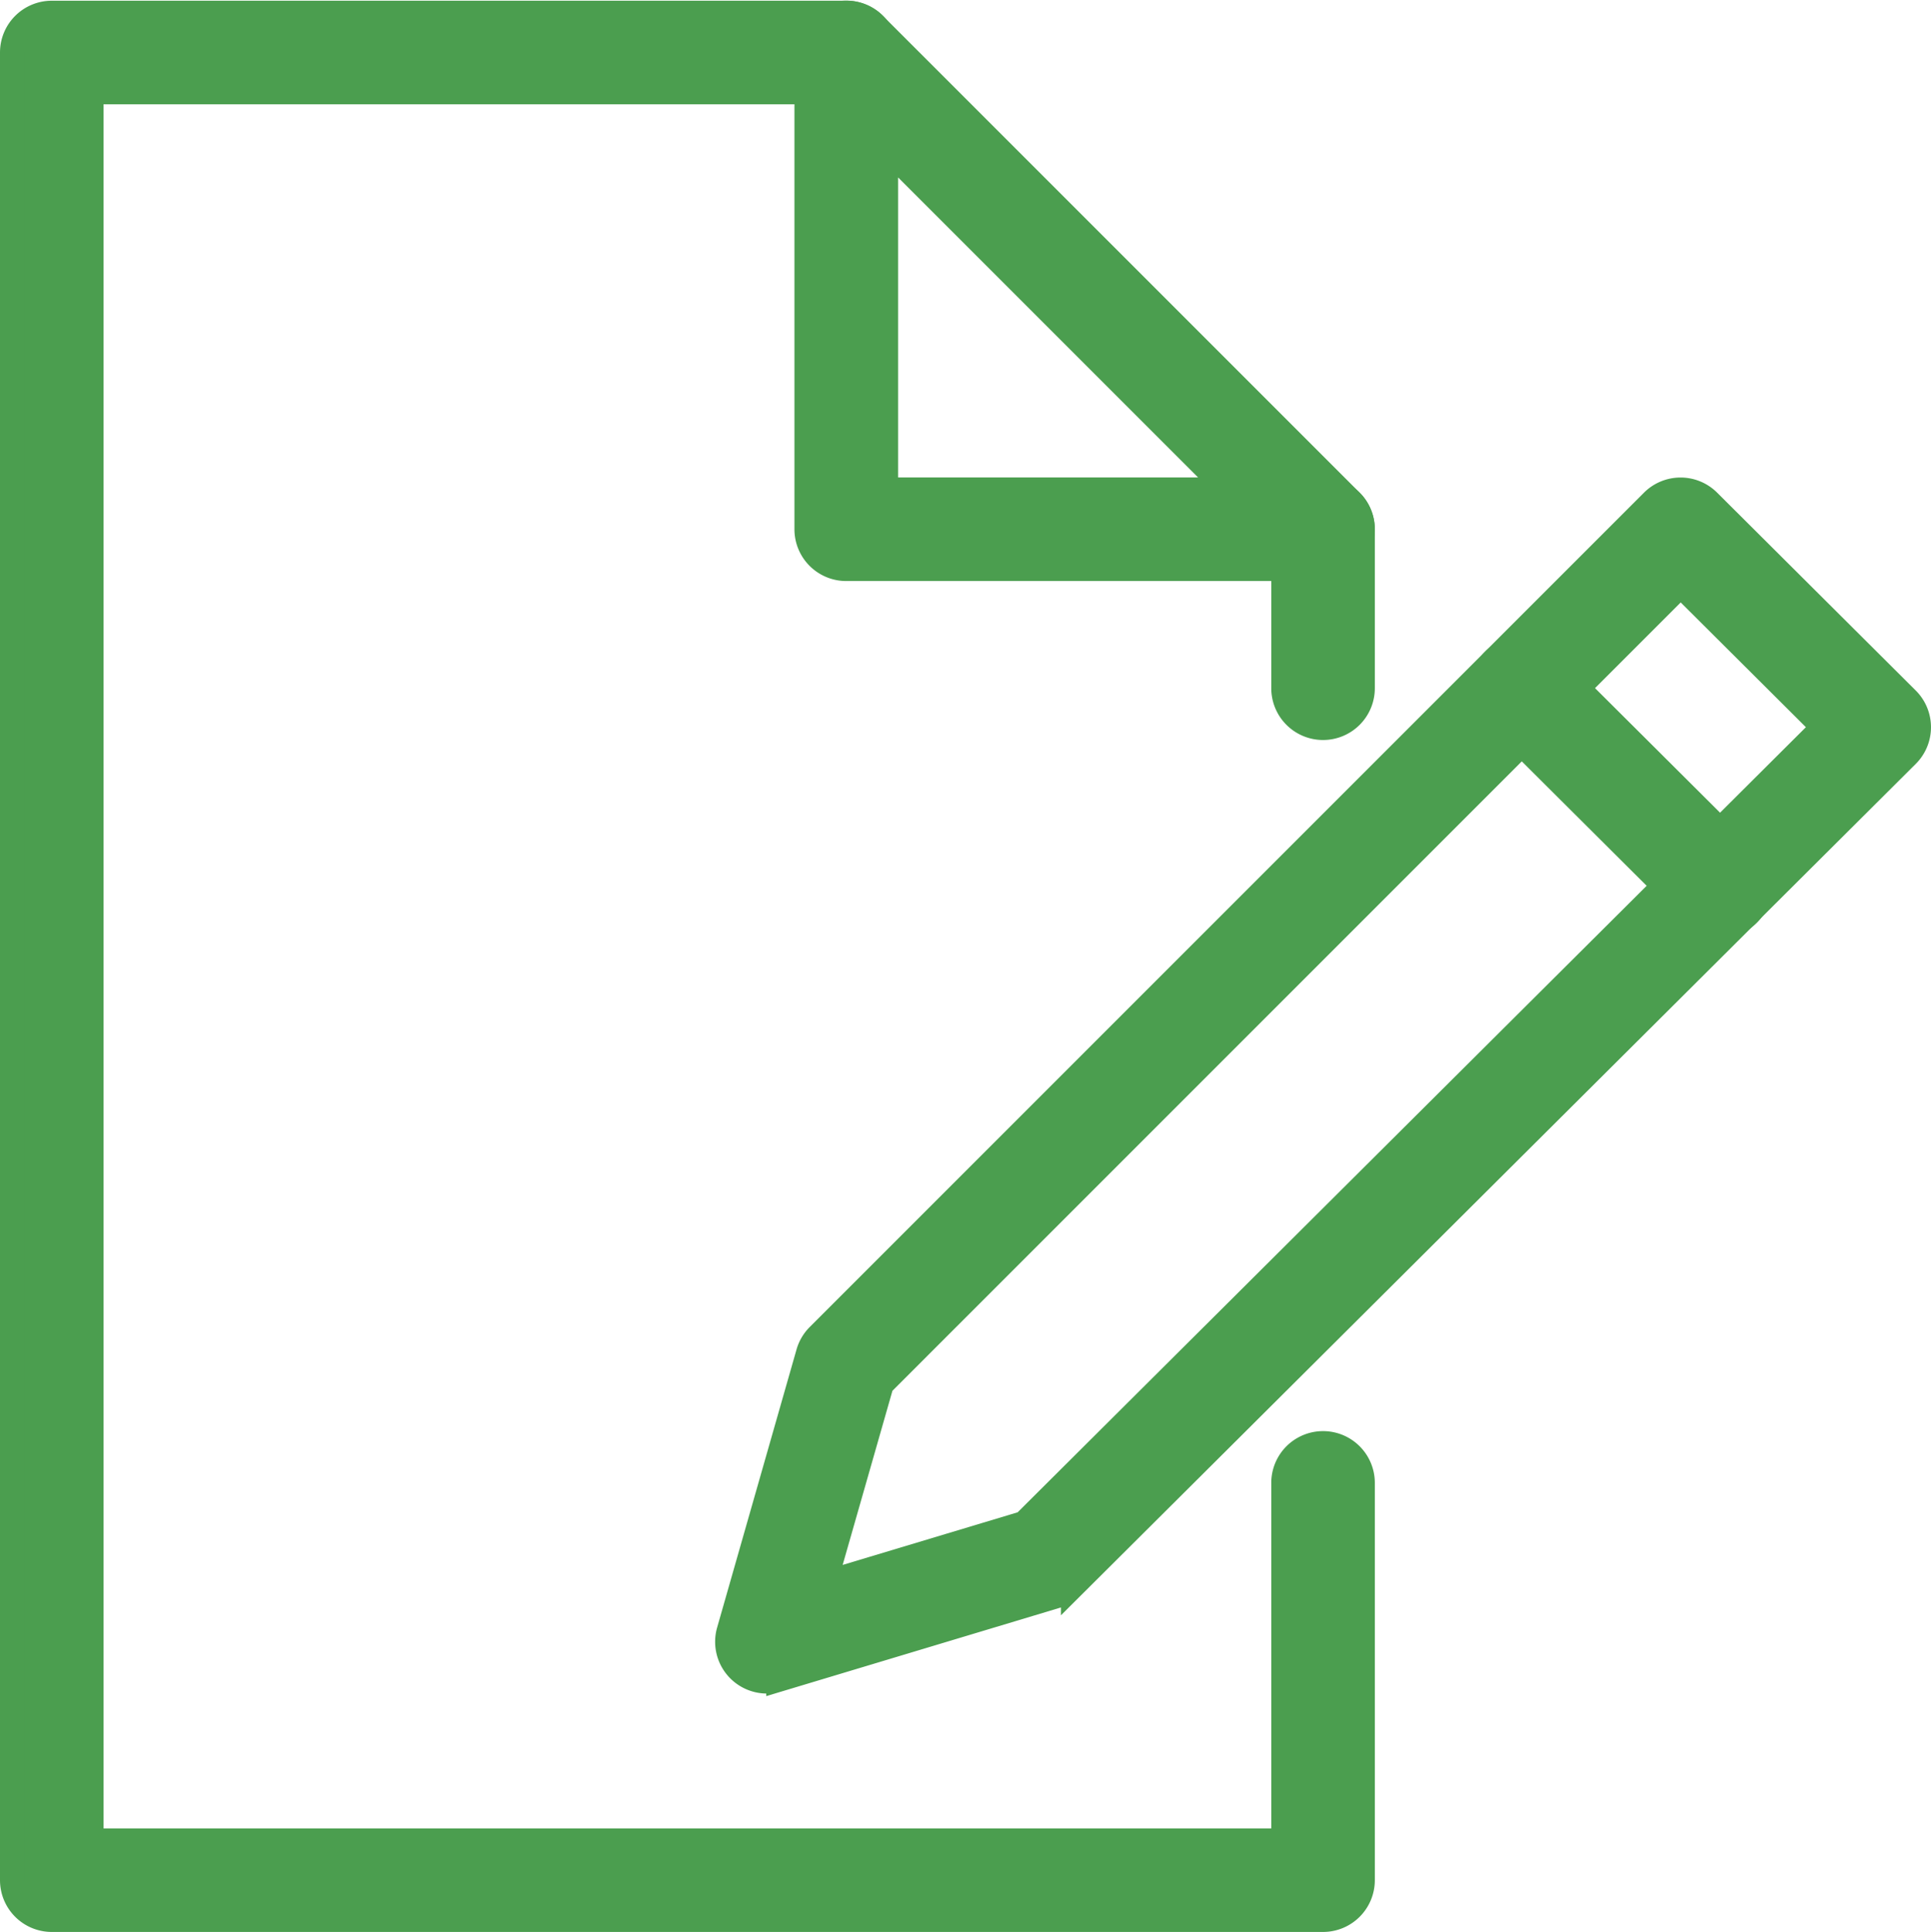 <svg xmlns="http://www.w3.org/2000/svg" width="40.091" height="40.106" viewBox="0 0 40.091 40.106">
  <g id="Grupo_1581" data-name="Grupo 1581" transform="translate(-2841.75 -183.735)">
    <g id="Grupo_1576" data-name="Grupo 1576" transform="translate(2842 184)">
      <path id="Trazado_2040" data-name="Trazado 2040" d="M2869.219,223.591h-26.394a.825.825,0,0,1-.825-.825V184.825a.825.825,0,0,1,.825-.825h16.5a.825.825,0,0,1,0,1.65H2843.65v36.292h24.744v-7.423a.825.825,0,0,1,1.65,0v8.248A.825.825,0,0,1,2869.219,223.591Z" transform="translate(-2842 -184)" fill="#4b9e4f" stroke="#4b9e4f" stroke-width="0.5"/>
    </g>
    <g id="Grupo_1577" data-name="Grupo 1577" transform="translate(2868.394 193.898)">
      <path id="Trazado_2041" data-name="Trazado 2041" d="M2970.825,236.949a.825.825,0,0,1-.825-.825v-3.3a.825.825,0,0,1,1.65,0v3.3A.825.825,0,0,1,2970.825,236.949Z" transform="translate(-2970 -232)" fill="#4b9e4f" stroke="#4b9e4f" stroke-width="0.5"/>
    </g>
    <g id="Grupo_1578" data-name="Grupo 1578" transform="translate(2858.496 184)">
      <path id="Trazado_2042" data-name="Trazado 2042" d="M2932.723,195.547h-9.9a.825.825,0,0,1-.825-.825v-9.9a.825.825,0,0,1,1.408-.583l9.9,9.9a.825.825,0,0,1-.583,1.408Zm-9.073-1.65h7.082l-7.082-7.082Z" transform="translate(-2922 -184)" fill="#4b9e4f" stroke="#4b9e4f" stroke-width="0.5"/>
    </g>
    <g id="Grupo_1579" data-name="Grupo 1579" transform="translate(2856.847 193.898)">
      <path id="Trazado_2043" data-name="Trazado 2043" d="M2914.825,256.744a.825.825,0,0,1-.793-1.051l1.649-5.774a.827.827,0,0,1,.21-.357l17.321-17.321a.825.825,0,0,1,1.165,0l4.124,4.108a.825.825,0,0,1,0,1.169l-17.321,17.25a.823.823,0,0,1-.344.206l-5.774,1.737A.832.832,0,0,1,2914.825,256.744Zm2.384-6.166-1.177,4.117,4.131-1.242,16.588-16.52-2.954-2.943Z" transform="translate(-2914 -232)" fill="#4b9e4f" stroke="#4b9e4f" stroke-width="0.5"/>
    </g>
    <g id="Grupo_1580" data-name="Grupo 1580" transform="translate(2872.518 197.197)">
      <path id="Trazado_2044" data-name="Trazado 2044" d="M2994.949,253.757a.823.823,0,0,1-.582-.24l-4.124-4.108a.825.825,0,0,1,1.165-1.169l4.124,4.108a.825.825,0,0,1-.582,1.409Z" transform="translate(-2990 -248)" fill="#4b9e4f" stroke="#4b9e4f" stroke-width="0.5"/>
    </g>
  </g>
</svg>
